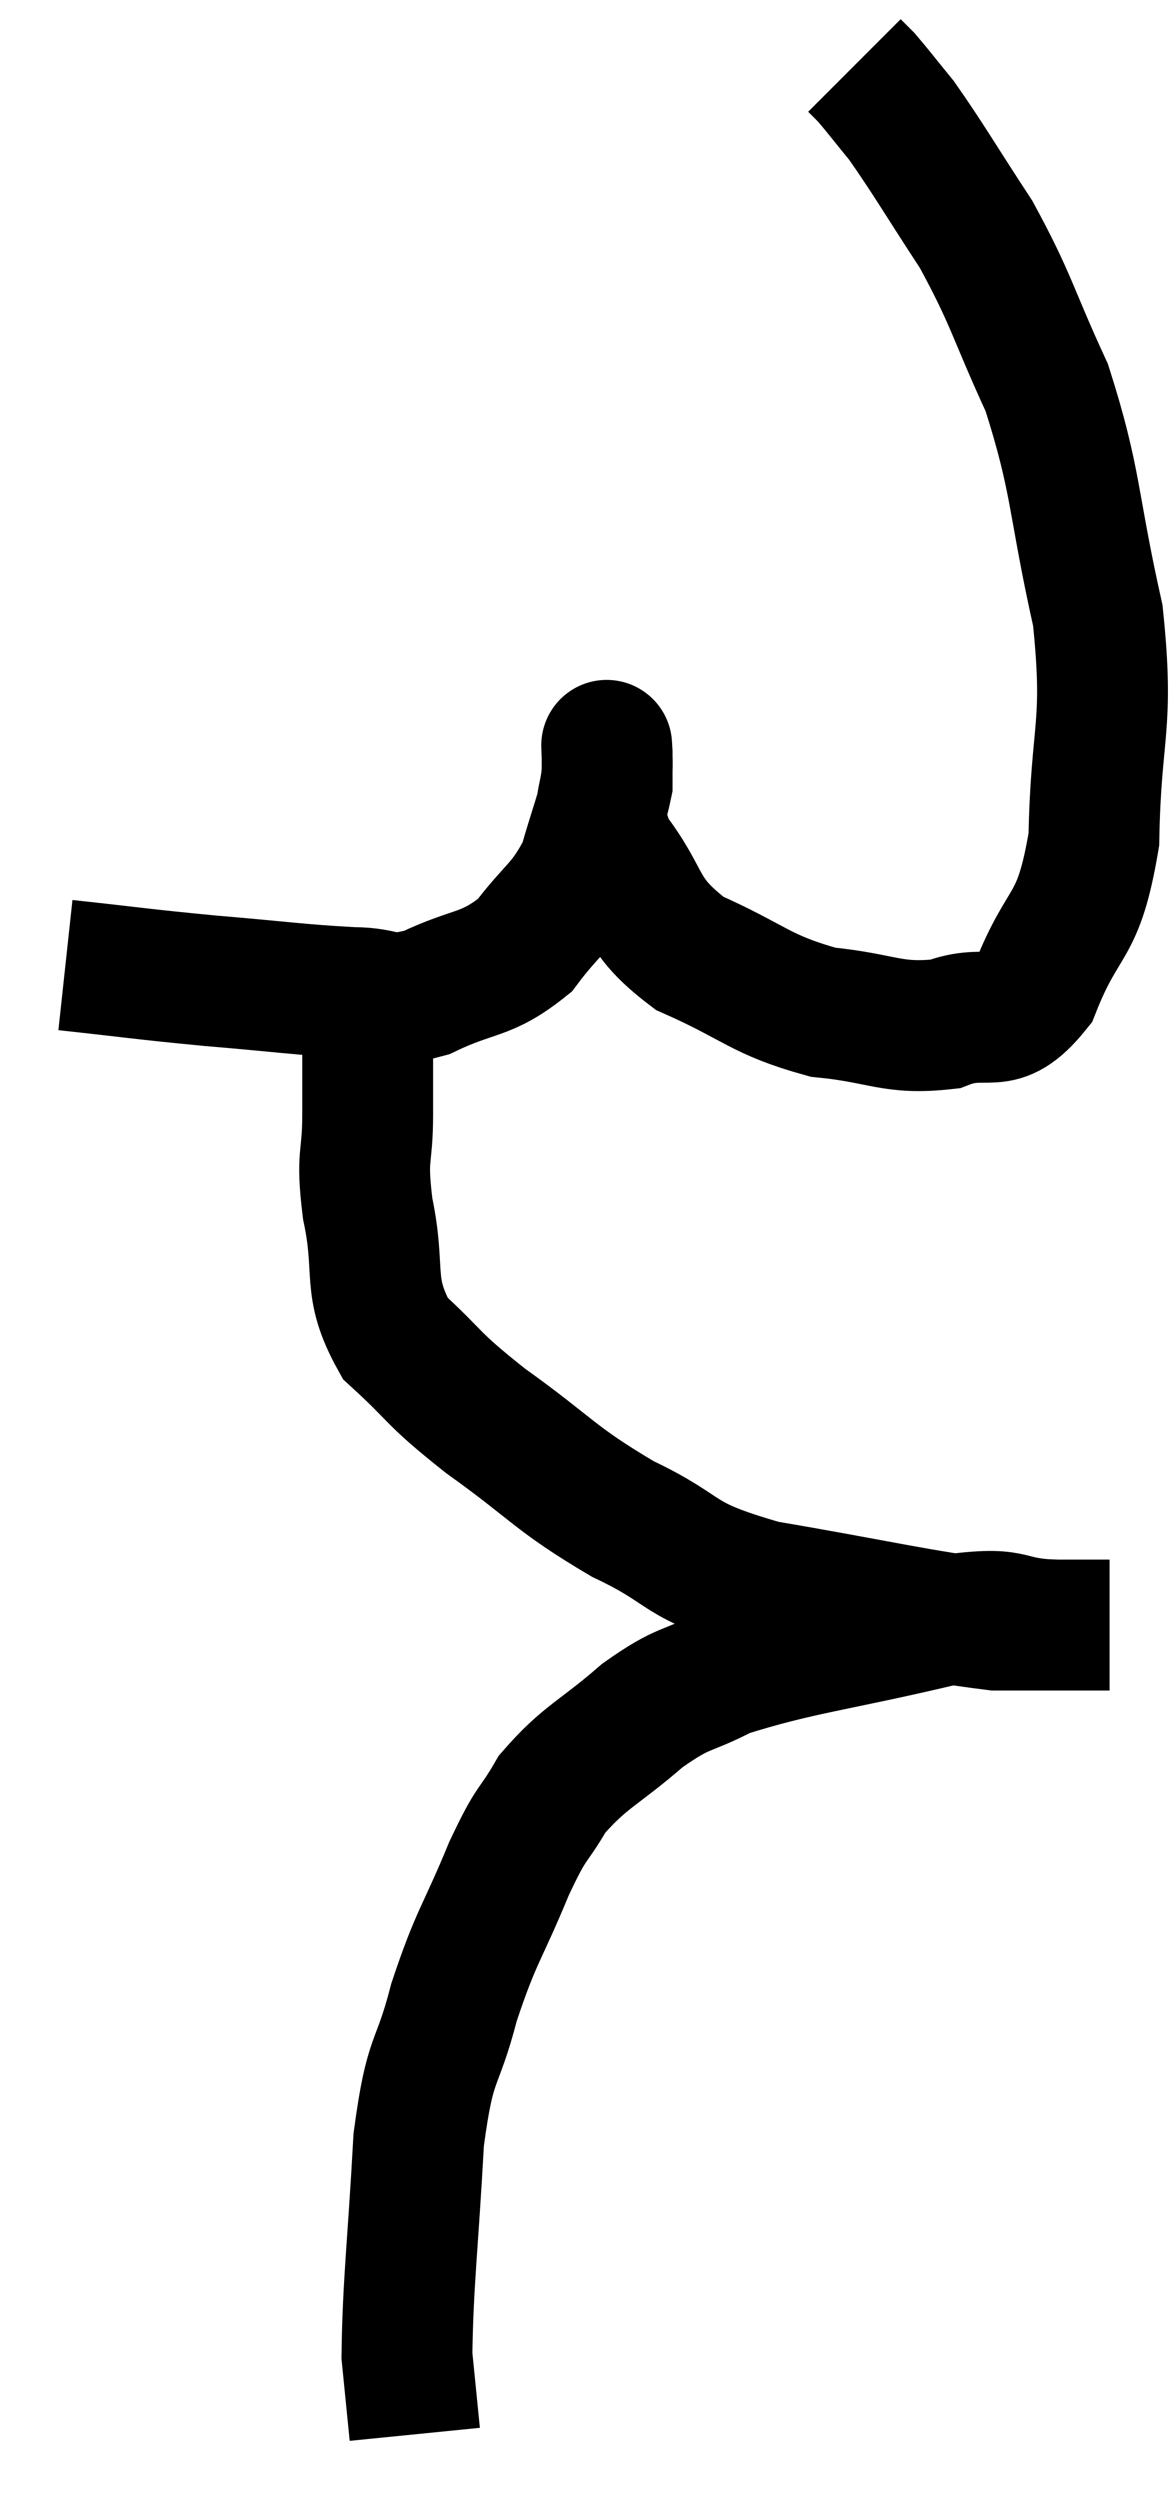 <svg xmlns="http://www.w3.org/2000/svg" viewBox="9.26 5 17.96 38.18" width="17.96" height="38.18"><path d="M 10.26 19.74 C 11.37 19.86, 11.385 19.875, 12.48 19.98 C 13.56 20.07, 13.815 20.115, 14.64 20.16 C 15.21 20.16, 15.12 20.34, 15.78 20.16 C 16.53 19.8, 16.68 19.92, 17.28 19.44 C 17.73 18.84, 17.865 18.855, 18.18 18.24 C 18.36 17.61, 18.45 17.415, 18.54 16.98 C 18.54 16.74, 18.54 16.62, 18.54 16.5 C 18.54 16.5, 18.54 16.485, 18.54 16.5 C 18.54 16.53, 18.525 16.185, 18.54 16.56 C 18.57 17.28, 18.285 17.25, 18.6 18 C 19.2 18.78, 18.99 18.945, 19.8 19.56 C 20.82 20.01, 20.865 20.19, 21.84 20.46 C 22.77 20.55, 22.89 20.73, 23.7 20.64 C 24.39 20.37, 24.51 20.805, 25.08 20.1 C 25.53 18.96, 25.74 19.245, 25.98 17.82 C 26.01 16.11, 26.22 16.125, 26.04 14.4 C 25.65 12.66, 25.725 12.375, 25.26 10.92 C 24.72 9.75, 24.735 9.6, 24.18 8.58 C 23.61 7.71, 23.46 7.44, 23.04 6.84 C 22.77 6.51, 22.68 6.39, 22.5 6.18 L 22.32 6" fill="none" stroke="black" stroke-width="2"></path><path d="M 14.88 20.28 C 14.88 21.15, 14.88 21.225, 14.88 22.02 C 14.88 22.74, 14.775 22.605, 14.88 23.46 C 15.09 24.45, 14.85 24.63, 15.3 25.44 C 15.99 26.07, 15.81 26.01, 16.68 26.7 C 17.73 27.45, 17.715 27.57, 18.78 28.2 C 19.86 28.71, 19.515 28.815, 20.94 29.22 C 22.71 29.52, 23.28 29.67, 24.48 29.82 C 25.11 29.82, 25.305 29.82, 25.74 29.82 C 25.98 29.82, 26.1 29.82, 26.22 29.82 L 26.22 29.82" fill="none" stroke="black" stroke-width="2"></path><path d="M 25.38 29.82 C 24.51 29.79, 24.9 29.58, 23.64 29.76 C 21.99 30.15, 21.48 30.18, 20.34 30.54 C 19.71 30.87, 19.74 30.735, 19.08 31.2 C 18.39 31.8, 18.21 31.815, 17.7 32.4 C 17.37 32.97, 17.415 32.745, 17.04 33.54 C 16.62 34.56, 16.545 34.545, 16.2 35.58 C 15.93 36.63, 15.84 36.33, 15.66 37.68 C 15.57 39.33, 15.495 39.855, 15.48 40.98 C 15.54 41.58, 15.57 41.88, 15.6 42.18 L 15.6 42.18" fill="none" stroke="black" stroke-width="2"></path></svg>